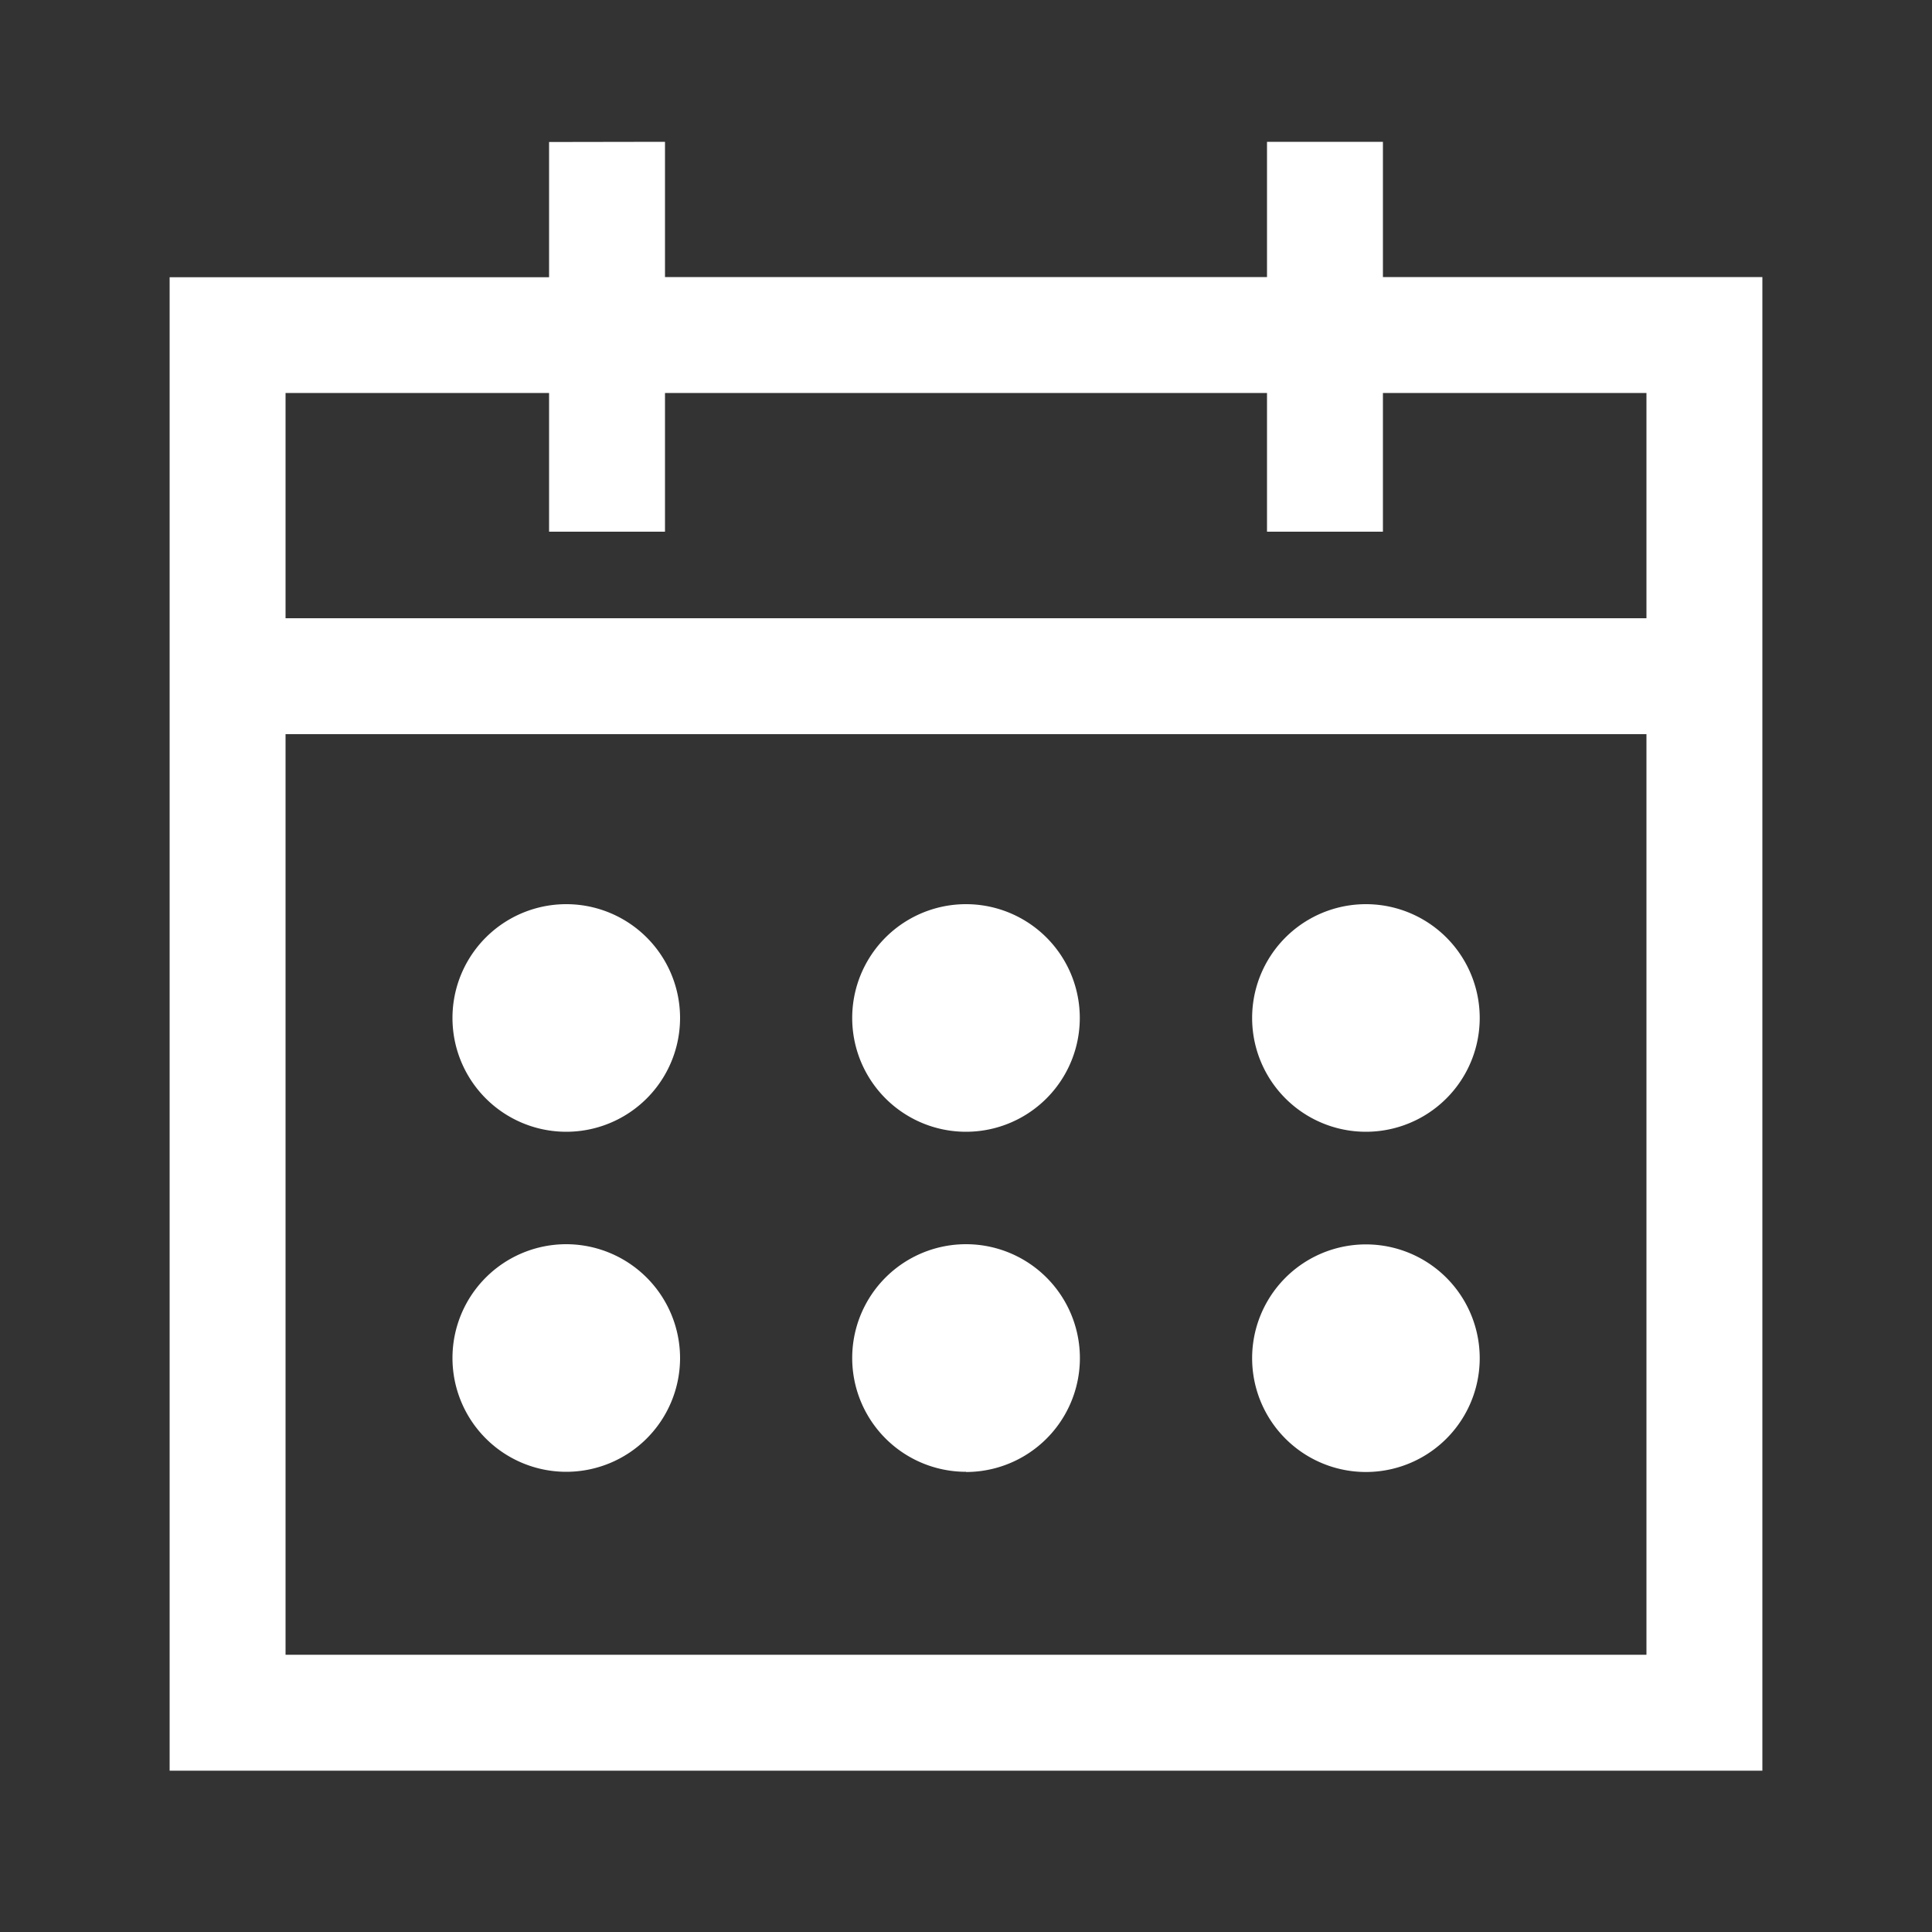 <svg fill="#fff" xmlns="http://www.w3.org/2000/svg" data-name="Layer 1" viewBox="0 0 100 100" x="0px" y="0px"><rect x="0" y="0" width="100" height="100" fill="#333333" stroke="none"/><title>126all</title><path d="M28.42,7.35v7H8.78V91.65H91.22V14.34H71.58v-7h-6v7H34.42v-7ZM85.22,85.65H14.78V38H85.22ZM65.58,20.34v7.18h6V20.34H85.22V32H14.78V20.34H28.42v7.18h6V20.34Z"/><path d="M29.31,58.58a5.89,5.89,0,0,0,0-11.78h0a5.89,5.89,0,0,0,0,11.78Z"/><path d="M50,58.58A5.89,5.89,0,0,0,50,46.8h0a5.89,5.89,0,0,0,0,11.78Z"/><path d="M70.7,58.58a5.89,5.89,0,0,0,0-11.78h0a5.89,5.89,0,1,0,0,11.78Z"/><path d="M29.31,64.4h0a5.89,5.89,0,1,0,5.89,5.89A5.9,5.9,0,0,0,29.3,64.4Z"/><path d="M50,76.19A5.89,5.89,0,0,0,50,64.4h0a5.89,5.89,0,0,0,0,11.78Z"/><path d="M70.7,76.19a5.89,5.89,0,0,0,0-11.78h0a5.89,5.89,0,1,0,0,11.78Z"/></svg>
